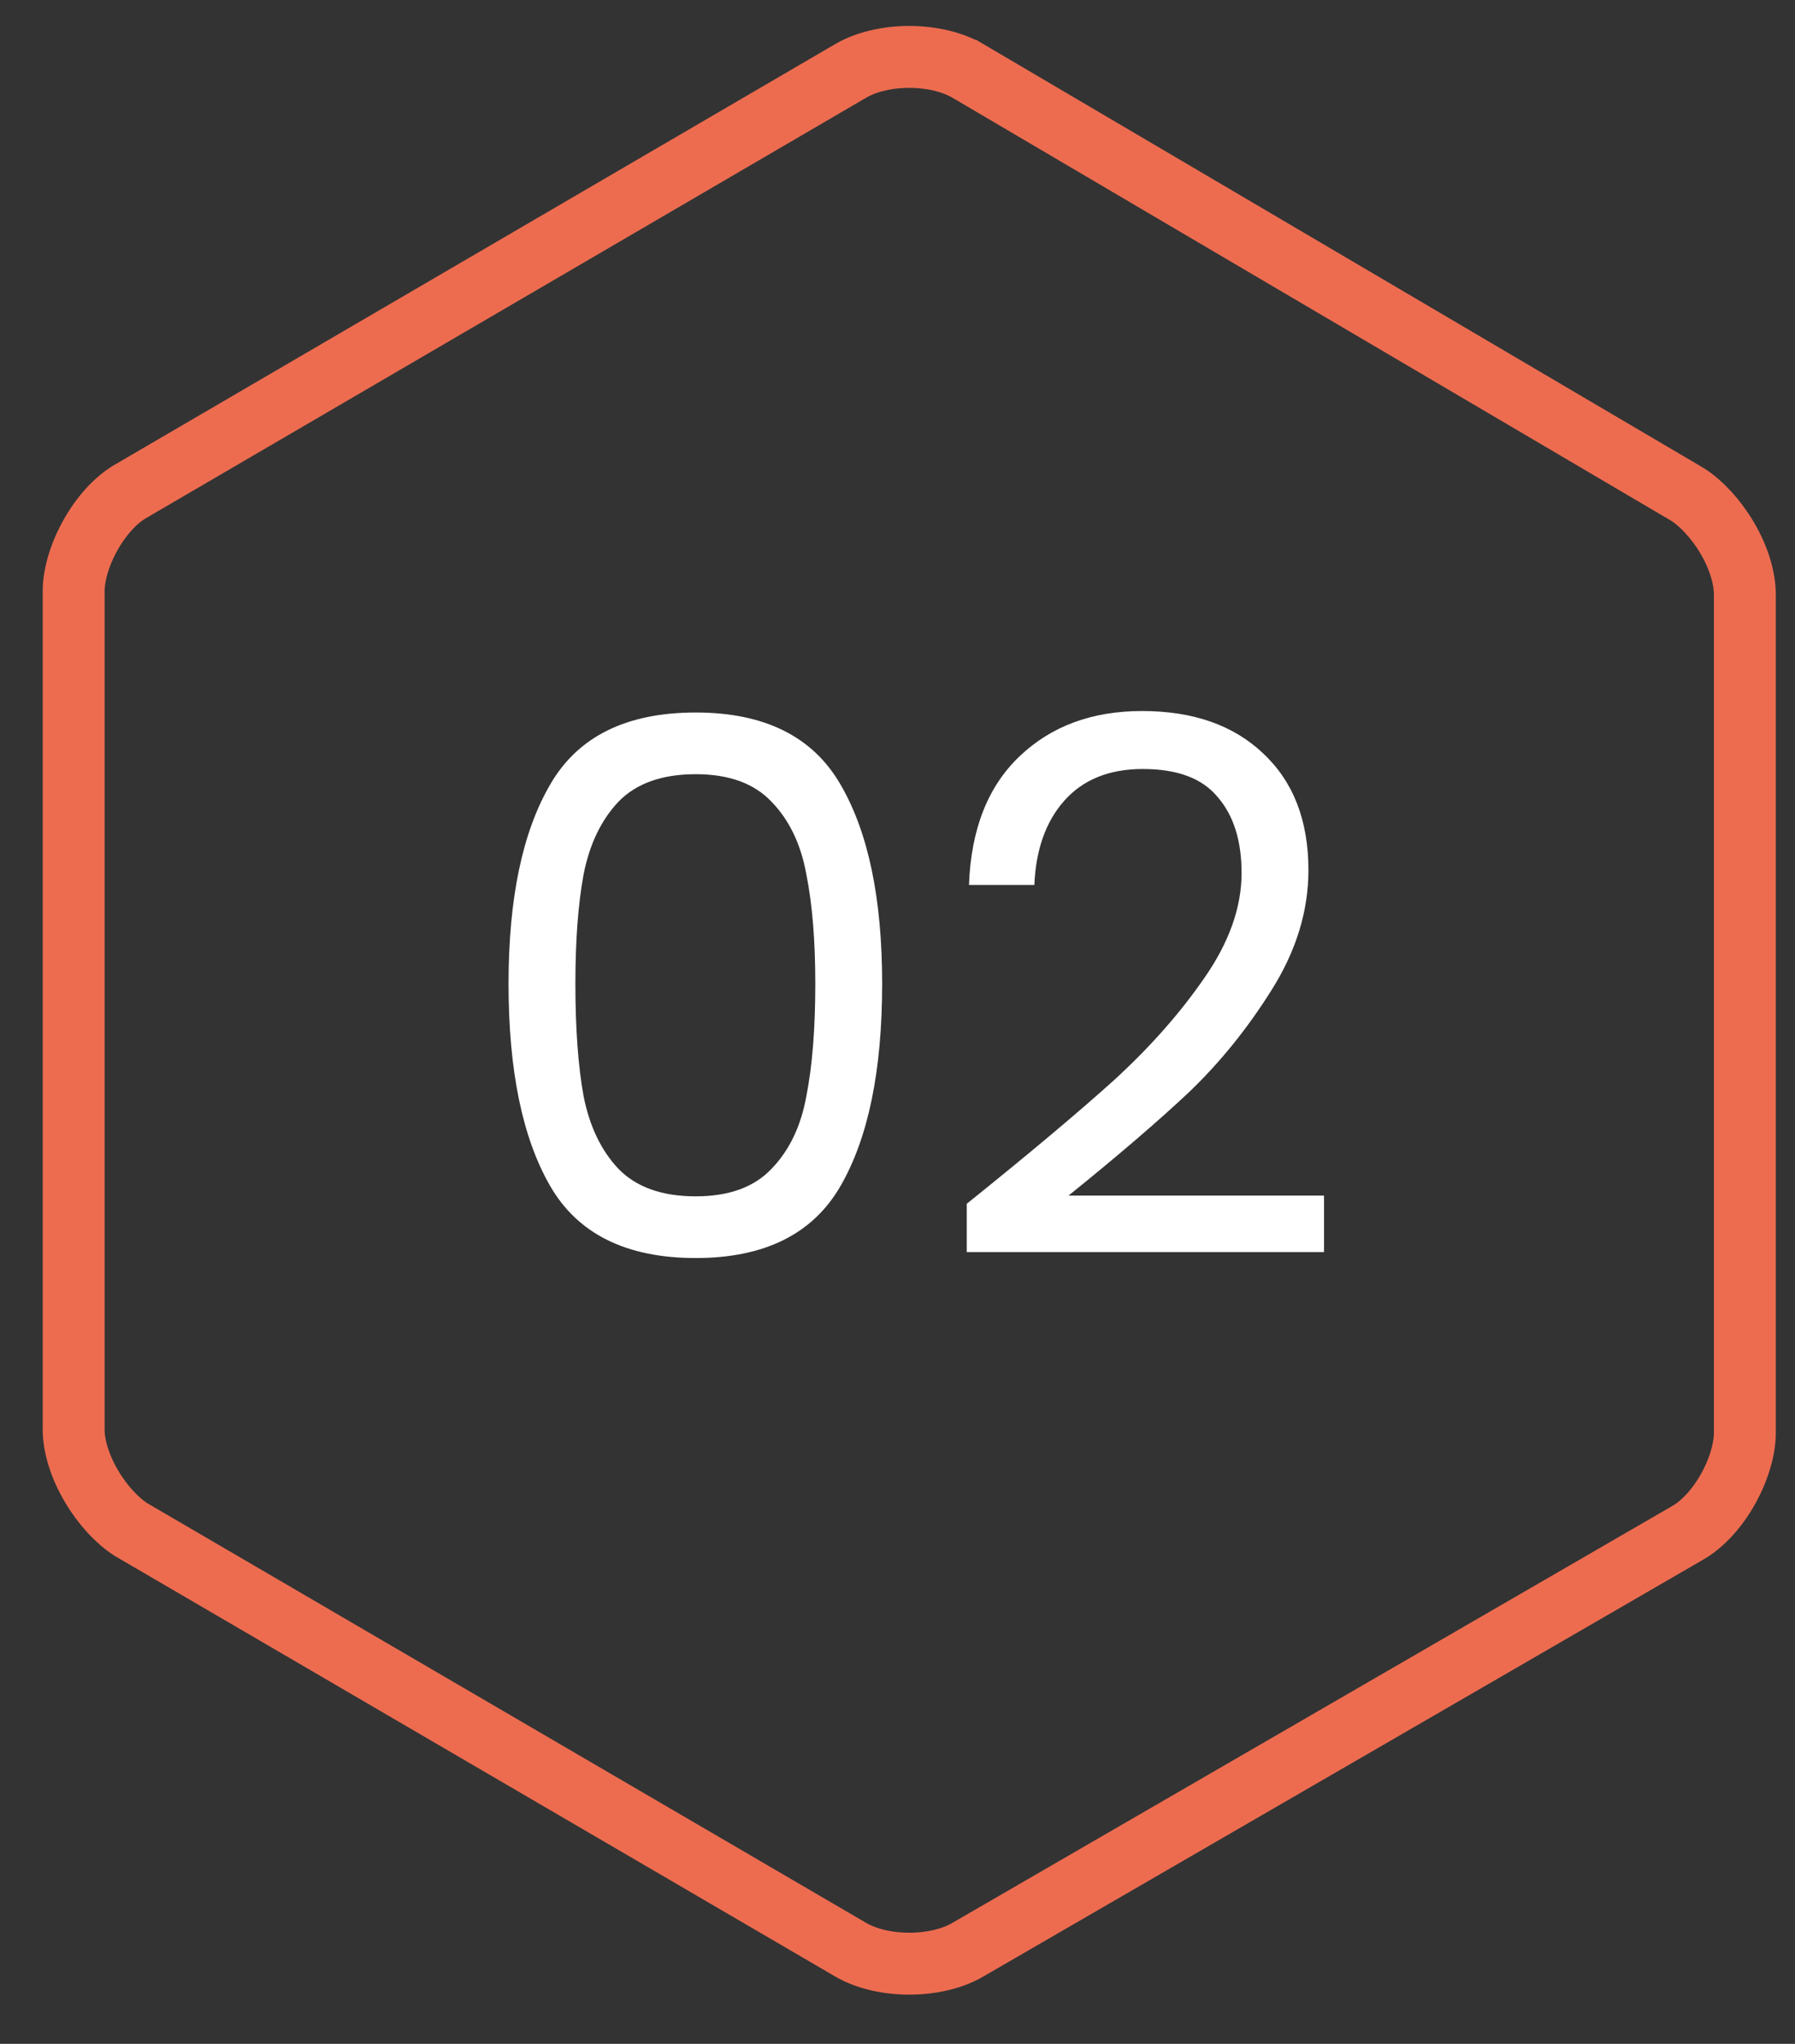 <svg width="29" height="33" viewBox="0 0 29 33" fill="none" xmlns="http://www.w3.org/2000/svg">
<rect x="0" y="0" width="29" height="33" fill="#333333" stroke="none"/>
<path d="M2.106 7.935L2.107 7.934L13.75 1.141C13.75 1.141 13.75 1.141 13.75 1.141C13.99 1.002 14.328 0.919 14.69 0.919C15.053 0.919 15.39 1.002 15.63 1.141C15.631 1.141 15.631 1.141 15.631 1.141L27.265 7.984C27.488 8.127 27.724 8.379 27.906 8.688C28.089 9 28.19 9.327 28.19 9.601V23.133C28.19 23.387 28.098 23.718 27.921 24.036C27.744 24.353 27.51 24.608 27.275 24.744L15.632 31.482L15.631 31.483C15.391 31.622 15.053 31.705 14.69 31.705C14.328 31.705 13.99 31.622 13.75 31.483C13.75 31.483 13.75 31.483 13.75 31.483L2.115 24.695C1.892 24.551 1.656 24.3 1.475 23.991C1.292 23.679 1.19 23.352 1.19 23.078V9.546C1.19 9.292 1.282 8.961 1.46 8.643C1.637 8.326 1.871 8.071 2.106 7.935Z" stroke="#ED6C50"/>
<path d="M8.216 15.884C8.216 14.508 8.44 13.436 8.888 12.668C9.336 11.892 10.12 11.504 11.24 11.504C12.352 11.504 13.132 11.892 13.58 12.668C14.028 13.436 14.252 14.508 14.252 15.884C14.252 17.284 14.028 18.372 13.58 19.148C13.132 19.924 12.352 20.312 11.24 20.312C10.12 20.312 9.336 19.924 8.888 19.148C8.44 18.372 8.216 17.284 8.216 15.884ZM13.172 15.884C13.172 15.188 13.124 14.6 13.028 14.12C12.94 13.632 12.752 13.24 12.464 12.944C12.184 12.648 11.776 12.5 11.24 12.5C10.696 12.5 10.28 12.648 9.992 12.944C9.712 13.24 9.524 13.632 9.428 14.12C9.34 14.6 9.296 15.188 9.296 15.884C9.296 16.604 9.34 17.208 9.428 17.696C9.524 18.184 9.712 18.576 9.992 18.872C10.28 19.168 10.696 19.316 11.24 19.316C11.776 19.316 12.184 19.168 12.464 18.872C12.752 18.576 12.94 18.184 13.028 17.696C13.124 17.208 13.172 16.604 13.172 15.884ZM15.619 19.436C16.635 18.62 17.431 17.952 18.007 17.432C18.583 16.904 19.067 16.356 19.459 15.788C19.859 15.212 20.059 14.648 20.059 14.096C20.059 13.576 19.931 13.168 19.675 12.872C19.427 12.568 19.023 12.416 18.463 12.416C17.919 12.416 17.495 12.588 17.191 12.932C16.895 13.268 16.735 13.72 16.711 14.288H15.655C15.687 13.392 15.959 12.7 16.471 12.212C16.983 11.724 17.643 11.48 18.451 11.48C19.275 11.48 19.927 11.708 20.407 12.164C20.895 12.62 21.139 13.248 21.139 14.048C21.139 14.712 20.939 15.36 20.539 15.992C20.147 16.616 19.699 17.168 19.195 17.648C18.691 18.12 18.047 18.672 17.263 19.304H21.391V20.216H15.619V19.436Z" fill="white"/>
</svg>
